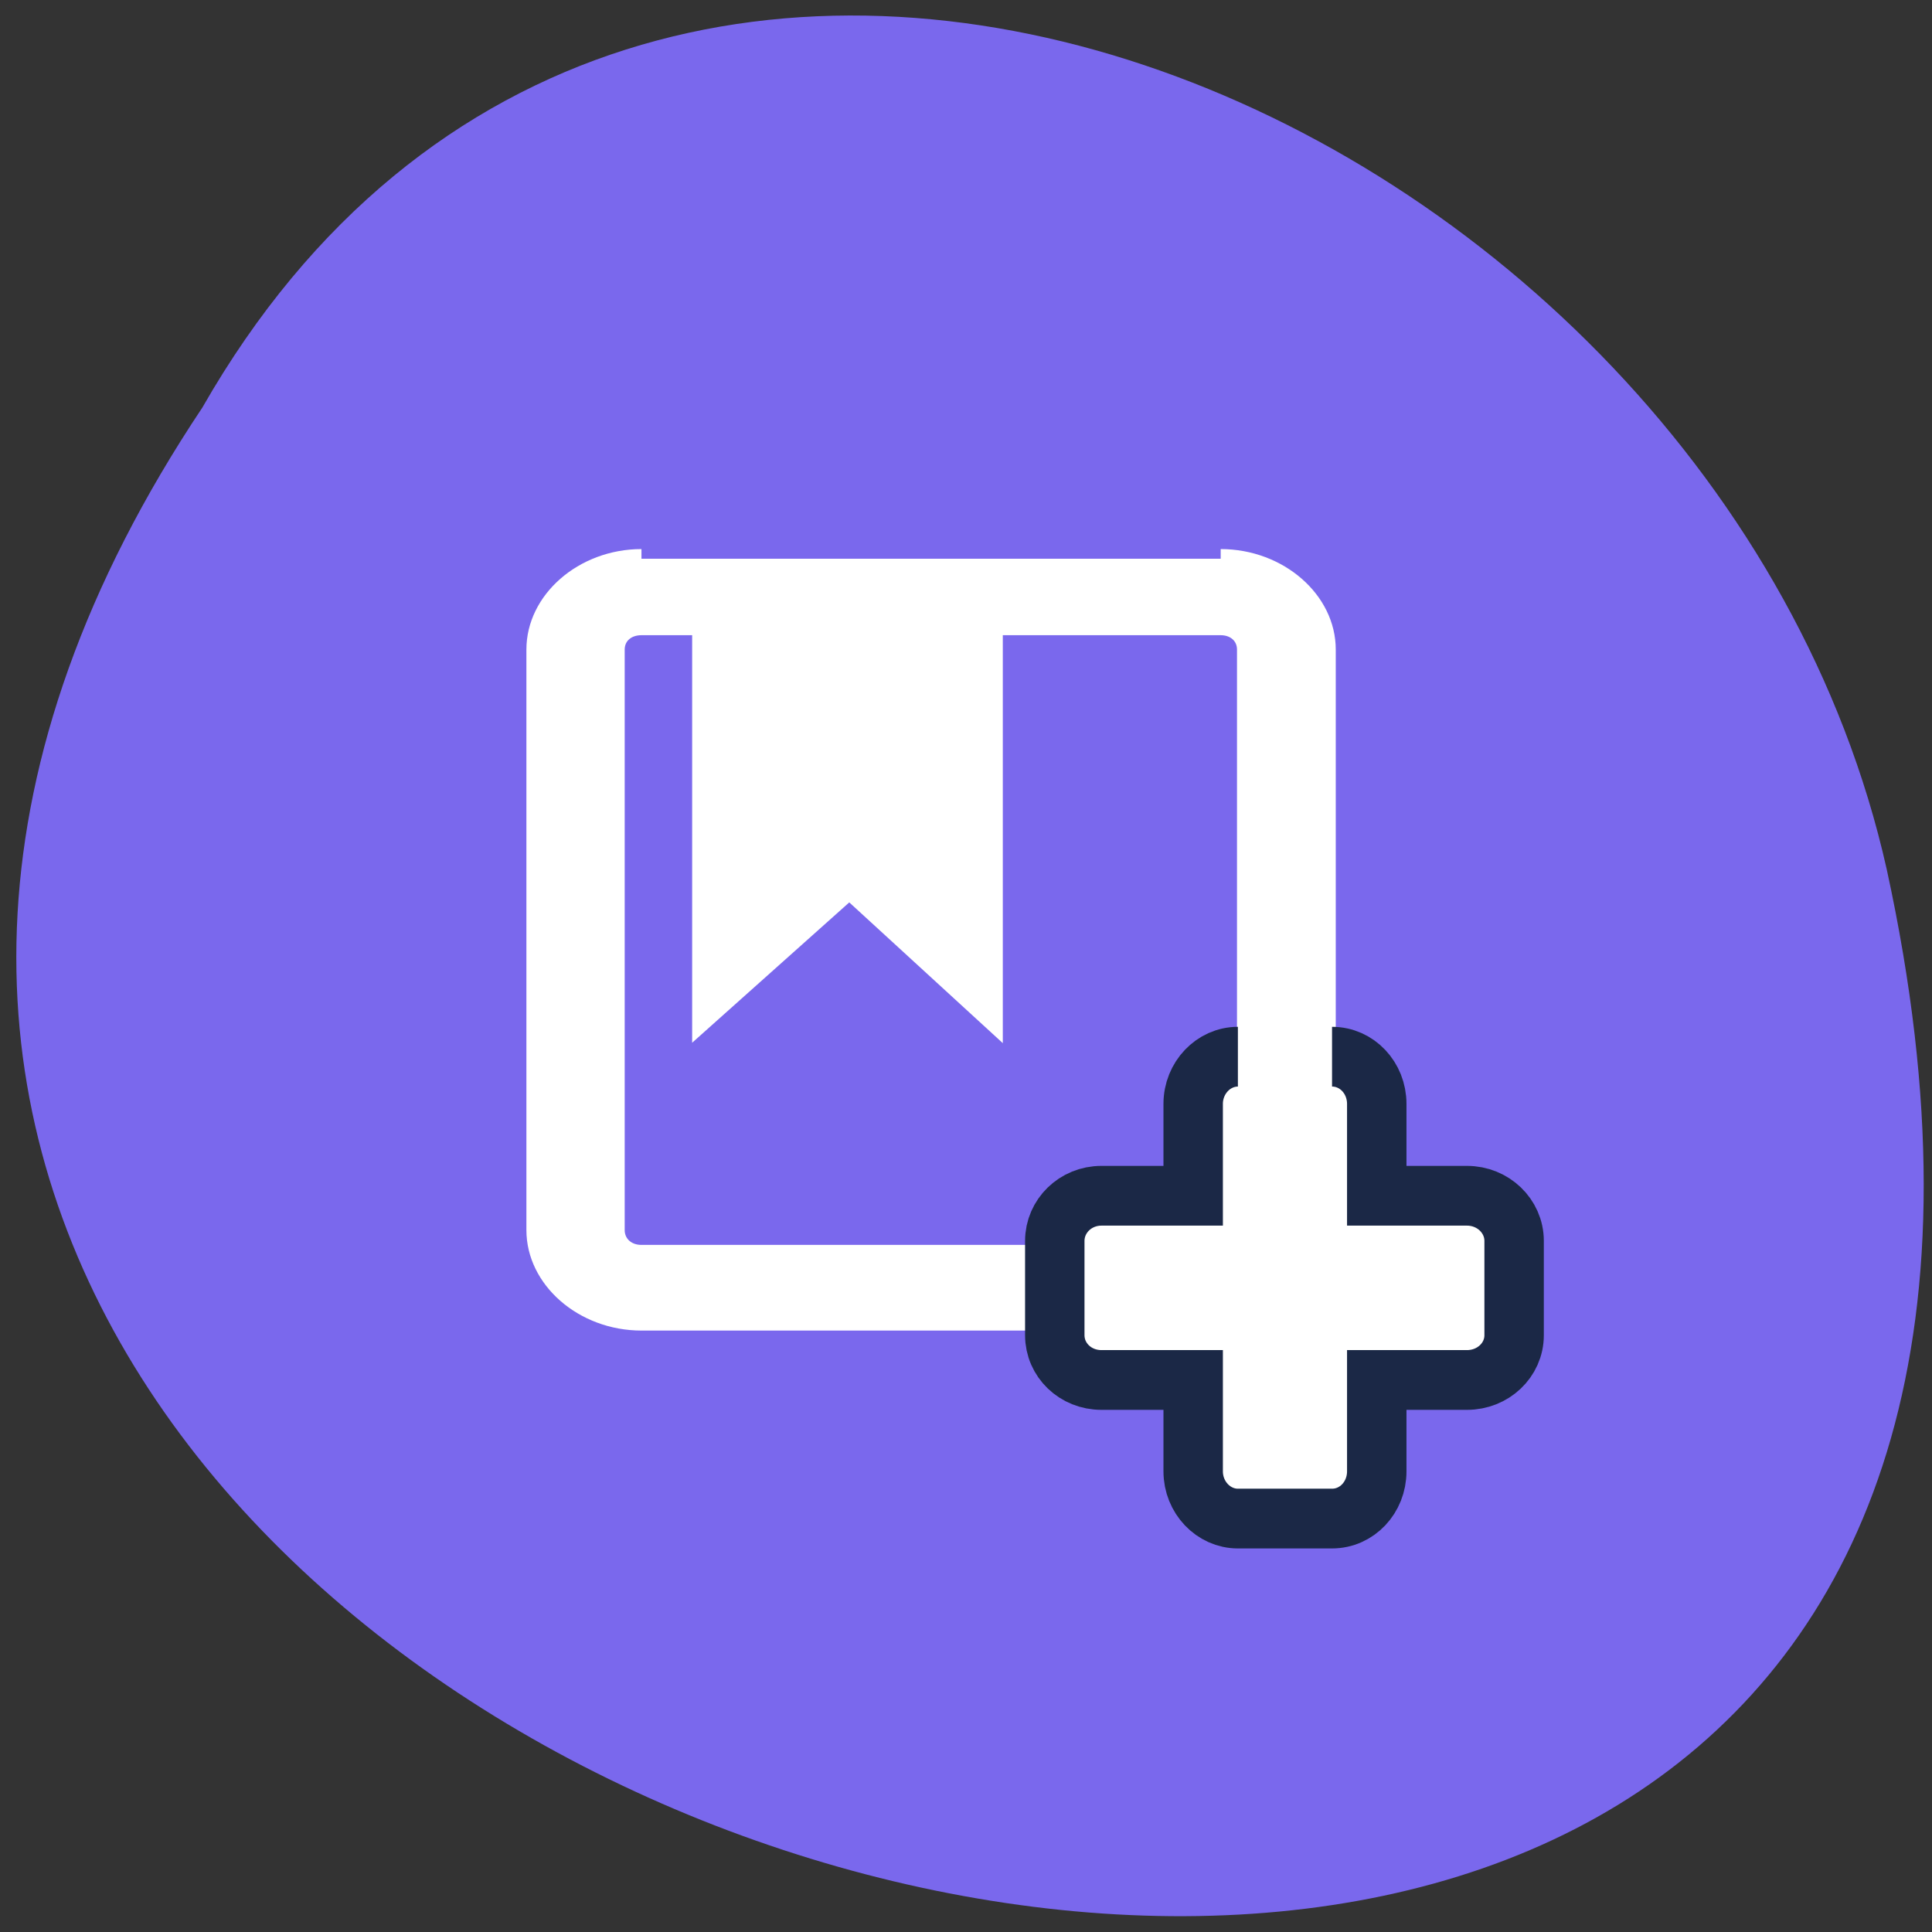 <svg xmlns="http://www.w3.org/2000/svg" viewBox="0 0 16 16"><rect x="0" y="0" width="16" height="16" fill="#333333" stroke="none"/><g fill="#7a68ed"><path d="m 1.676 3.375 c -7.895 11.832 17.285 19.12 13.949 3.824 c -1.418 -6.324 -10.328 -10.16 -13.949 -3.824"/><path d="m 8.286 6.138 h 31.659 c 0.334 0 0.601 0.296 0.601 0.642 v 34.21 c 0 0.371 -0.267 0.642 -0.601 0.642 h -31.659 c -0.334 0 -0.601 -0.272 -0.601 -0.642 v -34.21 c 0 -0.346 0.267 -0.642 0.601 -0.642" transform="matrix(0.175 0 0 0.158 3.492 3.998)" stroke="#fff"/></g><g fill="#fff"><g fill-rule="evenodd" stroke="#fff" transform="matrix(0.184 0 0 0.16 3.111 3.944)"><path d="m 11.964 4.27 c -2.552 0 -4.679 2.143 -4.679 4.7 v 30.05 c 0 2.557 2.127 4.7 4.679 4.7 h 26.07 c 2.552 0 4.679 -2.143 4.679 -4.7 v -30.05 c 0 -2.557 -2.127 -4.7 -4.679 -4.7 m -26.07 3.458 h 26.07 c 0.702 0 1.234 0.511 1.234 1.242 v 30.05 c 0 0.731 -0.532 1.266 -1.234 1.266 h -26.07 c -0.723 0 -1.255 -0.536 -1.255 -1.266 v -30.05 c 0 -0.731 0.532 -1.242 1.255 -1.242"/><path d="m 14.707 6.949 v 21.236 l 6.614 -6.794 l 6.444 6.794 v -21.236" stroke-width="0.924"/></g><path d="m 28.993 22.15 c -1.09 0 -1.991 0.939 -1.991 2.088 v 4.071 h -4.087 c -1.153 0 -2.075 0.898 -2.075 2 v 4.175 c 0 1.106 0.922 1.983 2.075 1.983 h 4.087 v 4.05 c 0 1.148 0.901 2.088 1.991 2.088 h 4.192 c 1.111 0 1.991 -0.939 1.991 -2.088 v -4.05 h 4.02 c 1.153 0 2.096 -0.877 2.096 -1.983 v -4.175 c 0 -1.106 -0.943 -2 -2.096 -2 h -4.02 v -4.071 c 0 -1.148 -0.88 -2.088 -1.991 -2.088" transform="matrix(0.186 0 0 0.187 4.859 4.609)" stroke="#1b2846" stroke-width="2.646"/></g></svg>